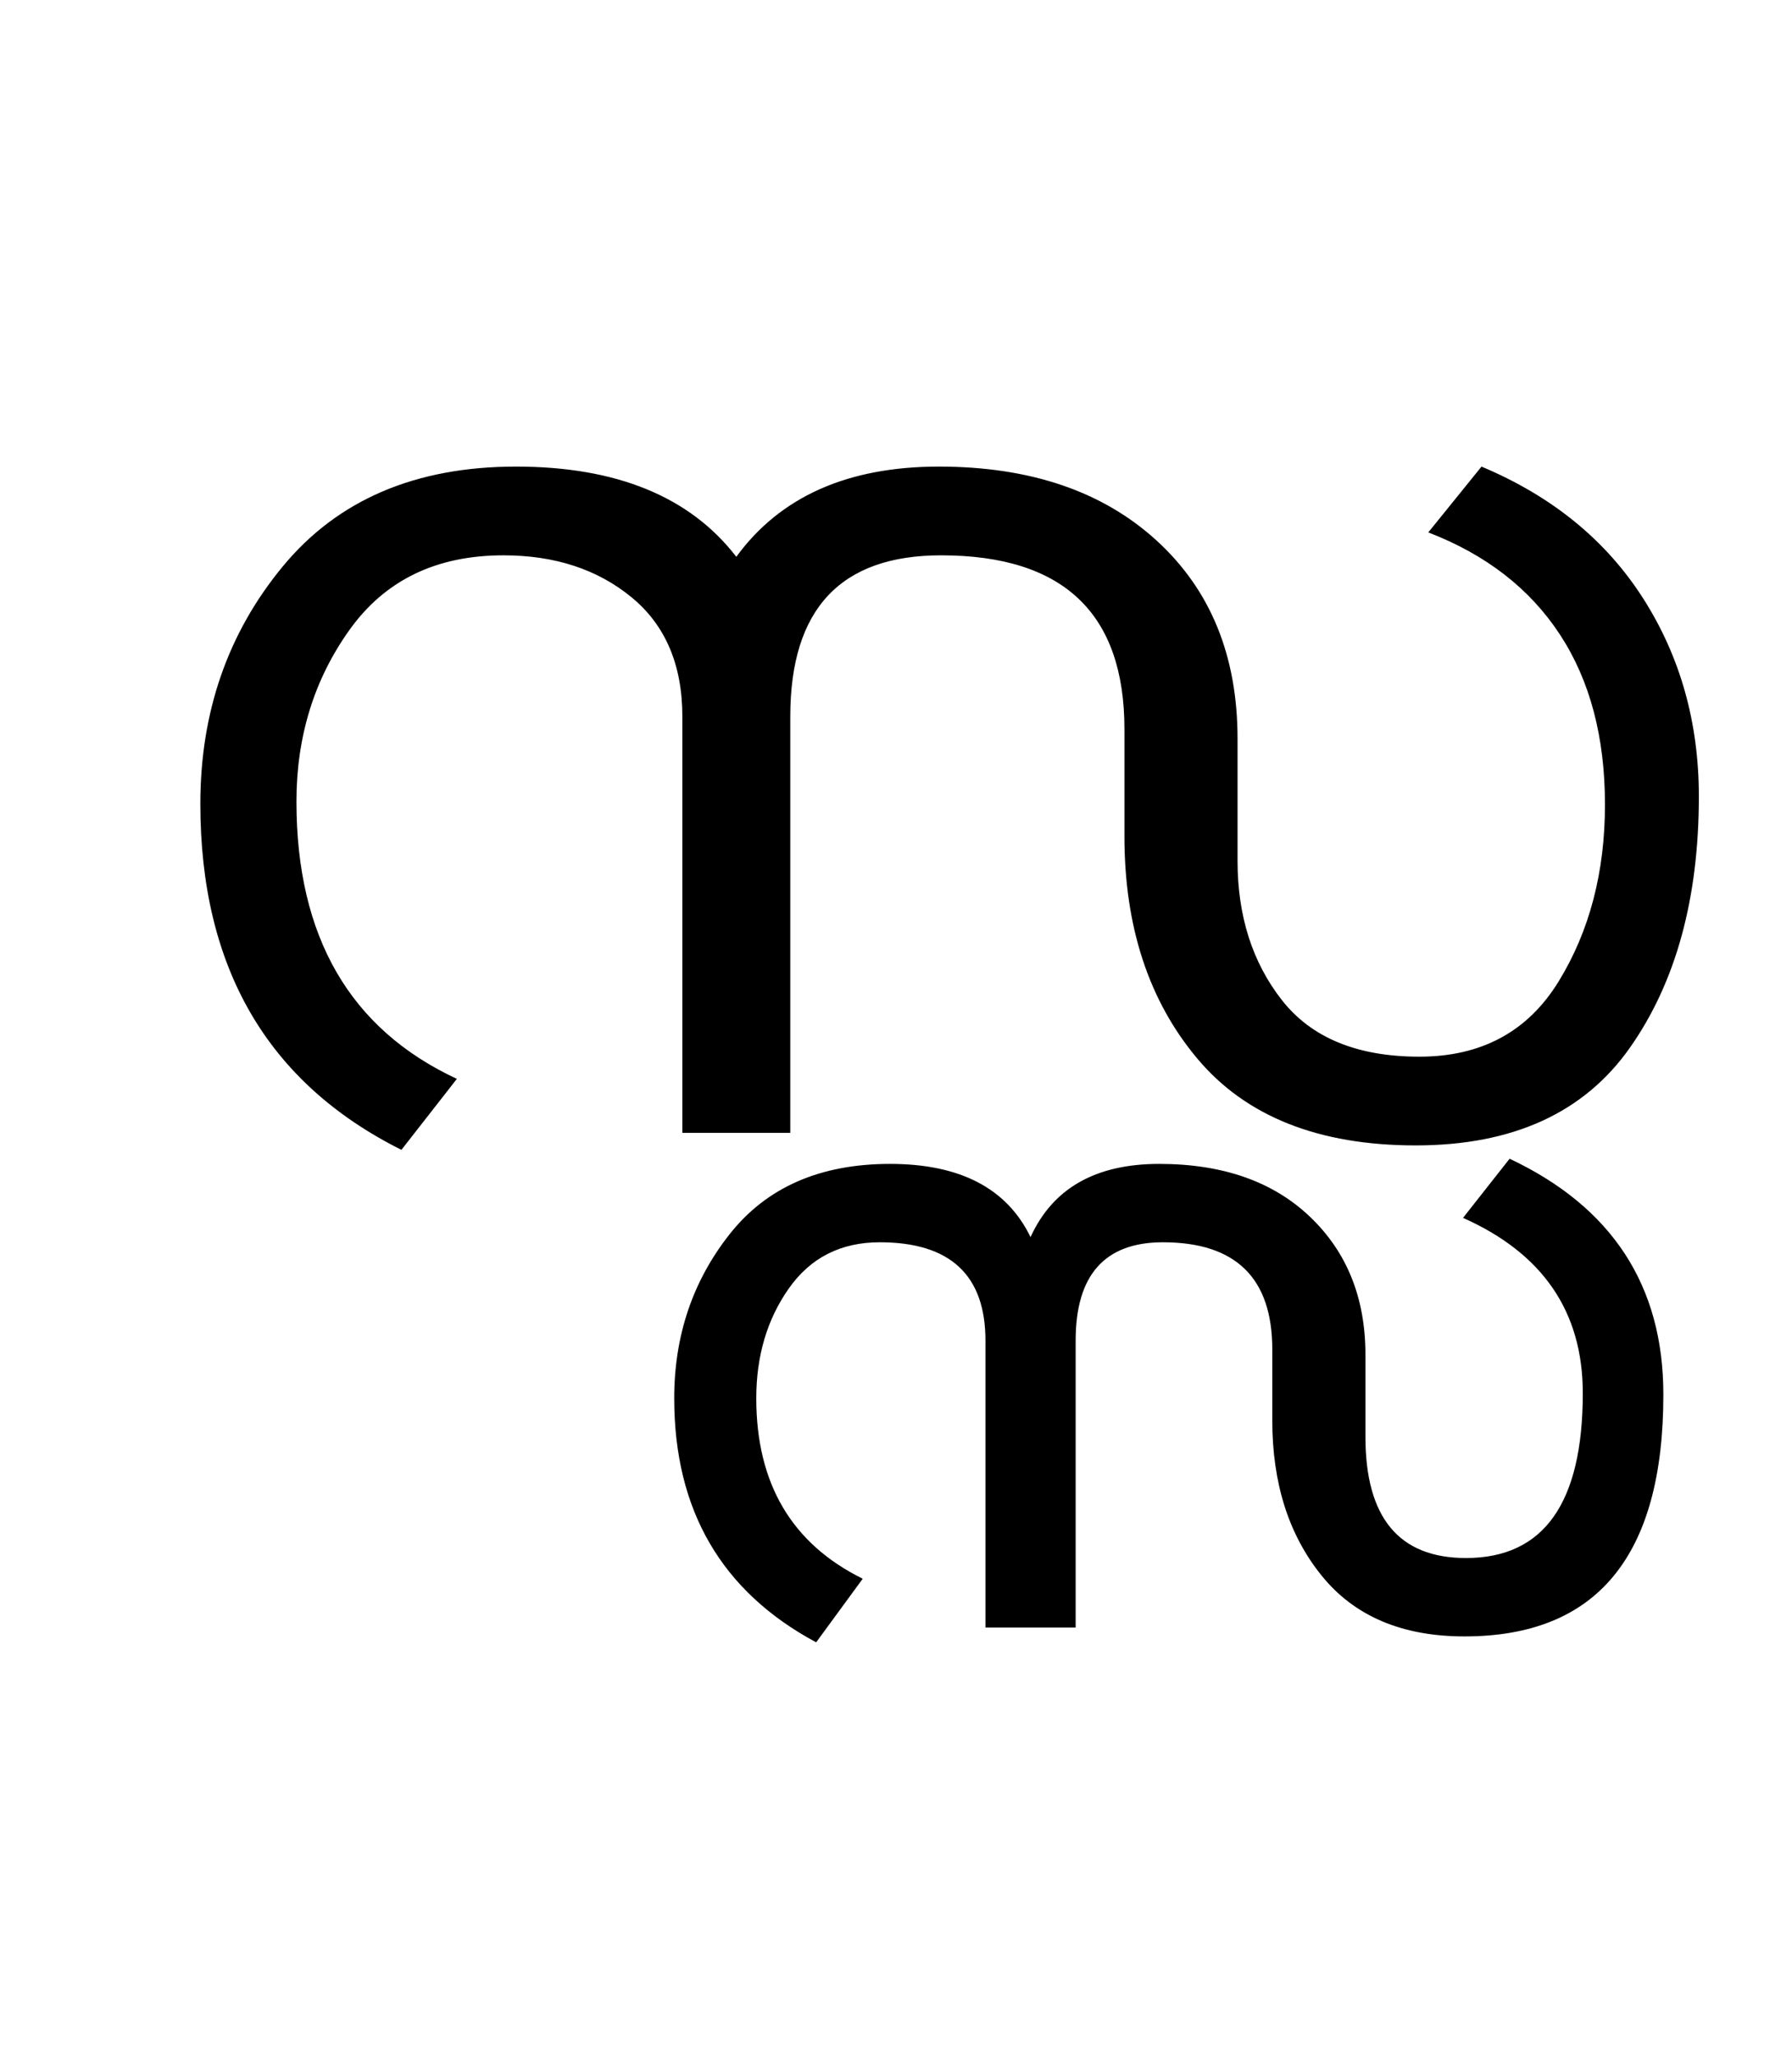 <?xml version="1.0" encoding="UTF-8"?>
<svg xmlns="http://www.w3.org/2000/svg" xmlns:xlink="http://www.w3.org/1999/xlink" width="303pt" height="347.75pt" viewBox="0 0 303 347.75" version="1.1">
<defs>
<g>
<symbol overflow="visible" id="glyph0-0">
<path style="stroke:none;" d="M 5.625 -0.125 L 5.625 -139.875 L 75.75 -139.875 L 75.75 -0.125 Z M 12.75 -6.875 L 69 -6.875 L 69 -132.875 L 12.75 -132.875 Z M 12.75 -6.875 "/>
</symbol>
<symbol overflow="visible" id="glyph0-1">
<path style="stroke:none;" d="M 265.25 39 C 265.25 66.25 254.039 79.875 231.625 79.875 C 221.039 79.875 212.977 76.438 207.438 69.562 C 201.895 62.688 199.125 53.957 199.125 43.375 L 199.125 31.375 C 199.125 19.289 192.957 13.25 180.625 13.25 C 170.789 13.25 165.875 18.789 165.875 29.875 L 165.875 78.375 L 150.625 78.375 L 150.625 29.875 C 150.625 18.789 144.664 13.25 132.75 13.25 C 126.164 13.25 121.039 15.852 117.375 21.062 C 113.707 26.27 111.875 32.457 111.875 39.625 C 111.875 54.039 117.875 64.207 129.875 70.125 L 122 80.875 C 106 72.289 98 58.539 98 39.625 C 98 29.039 101.125 19.789 107.375 11.875 C 113.625 3.957 122.664 0 134.5 0 C 146.332 0 154.25 4.125 158.25 12.375 C 162 4.125 169.25 0 180 0 C 190.75 0 199.25 2.977 205.5 8.938 C 211.75 14.895 214.875 22.664 214.875 32.25 L 214.875 46.125 C 214.875 59.789 220.539 66.625 231.875 66.625 C 245.039 66.625 251.625 57.332 251.625 38.75 C 251.625 25 244.875 15.125 231.375 9.125 L 239.25 -0.875 C 256.582 7.289 265.25 20.582 265.25 39 Z M 271.25 -62.125 C 271.25 -44.875 267.375 -30.727 259.625 -19.688 C 251.875 -8.645 239.789 -3.125 223.375 -3.125 C 206.957 -3.125 194.645 -8.02 186.438 -17.812 C 178.227 -27.602 174.125 -40.125 174.125 -55.375 L 174.125 -73.5 C 174.125 -93.082 163.789 -102.875 143.125 -102.875 C 126.125 -102.875 117.625 -93.789 117.625 -75.625 L 117.625 -5.25 L 99.375 -5.25 L 99.375 -75.625 C 99.375 -84.375 96.5 -91.102 90.75 -95.812 C 85 -100.52 77.789 -102.875 69.125 -102.875 C 57.789 -102.875 49.125 -98.688 43.125 -90.312 C 37.125 -81.938 34.125 -72.25 34.125 -61.25 C 34.125 -38.414 43.164 -22.789 61.25 -14.375 L 51.875 -2.375 C 29.207 -13.707 17.875 -33.207 17.875 -60.875 C 17.875 -76.375 22.52 -89.75 31.812 -101 C 41.102 -112.25 54.25 -117.875 71.25 -117.875 C 88.25 -117.875 100.664 -112.789 108.5 -102.625 C 115.914 -112.789 127.332 -117.875 142.75 -117.875 C 158.164 -117.875 170.438 -113.707 179.562 -105.375 C 188.688 -97.039 193.25 -85.875 193.25 -71.875 L 193.25 -51.25 C 193.25 -41.914 195.75 -34.062 200.75 -27.688 C 205.75 -21.312 213.5 -18.125 224 -18.125 C 234.5 -18.125 242.352 -22.375 247.562 -30.875 C 252.77 -39.375 255.375 -49.332 255.375 -60.75 C 255.375 -72.164 252.832 -81.75 247.75 -89.5 C 242.664 -97.25 235.25 -103 225.5 -106.75 L 234.5 -117.875 C 246.414 -112.875 255.52 -105.457 261.812 -95.625 C 268.102 -85.789 271.25 -74.625 271.25 -62.125 Z M 271.25 -62.125 "/>
</symbol>
</g>
</defs>
<g id="surface1">
<rect x="0" y="0" width="303" height="347.75" style="fill:rgb(100%,100%,100%);fill-opacity:1;stroke:none;"/>
<g style="fill:rgb(0%,0%,0%);fill-opacity:1;">
  <use xlink:href="#glyph0-1" x="16" y="196.75"/>
</g>
</g>
</svg>
